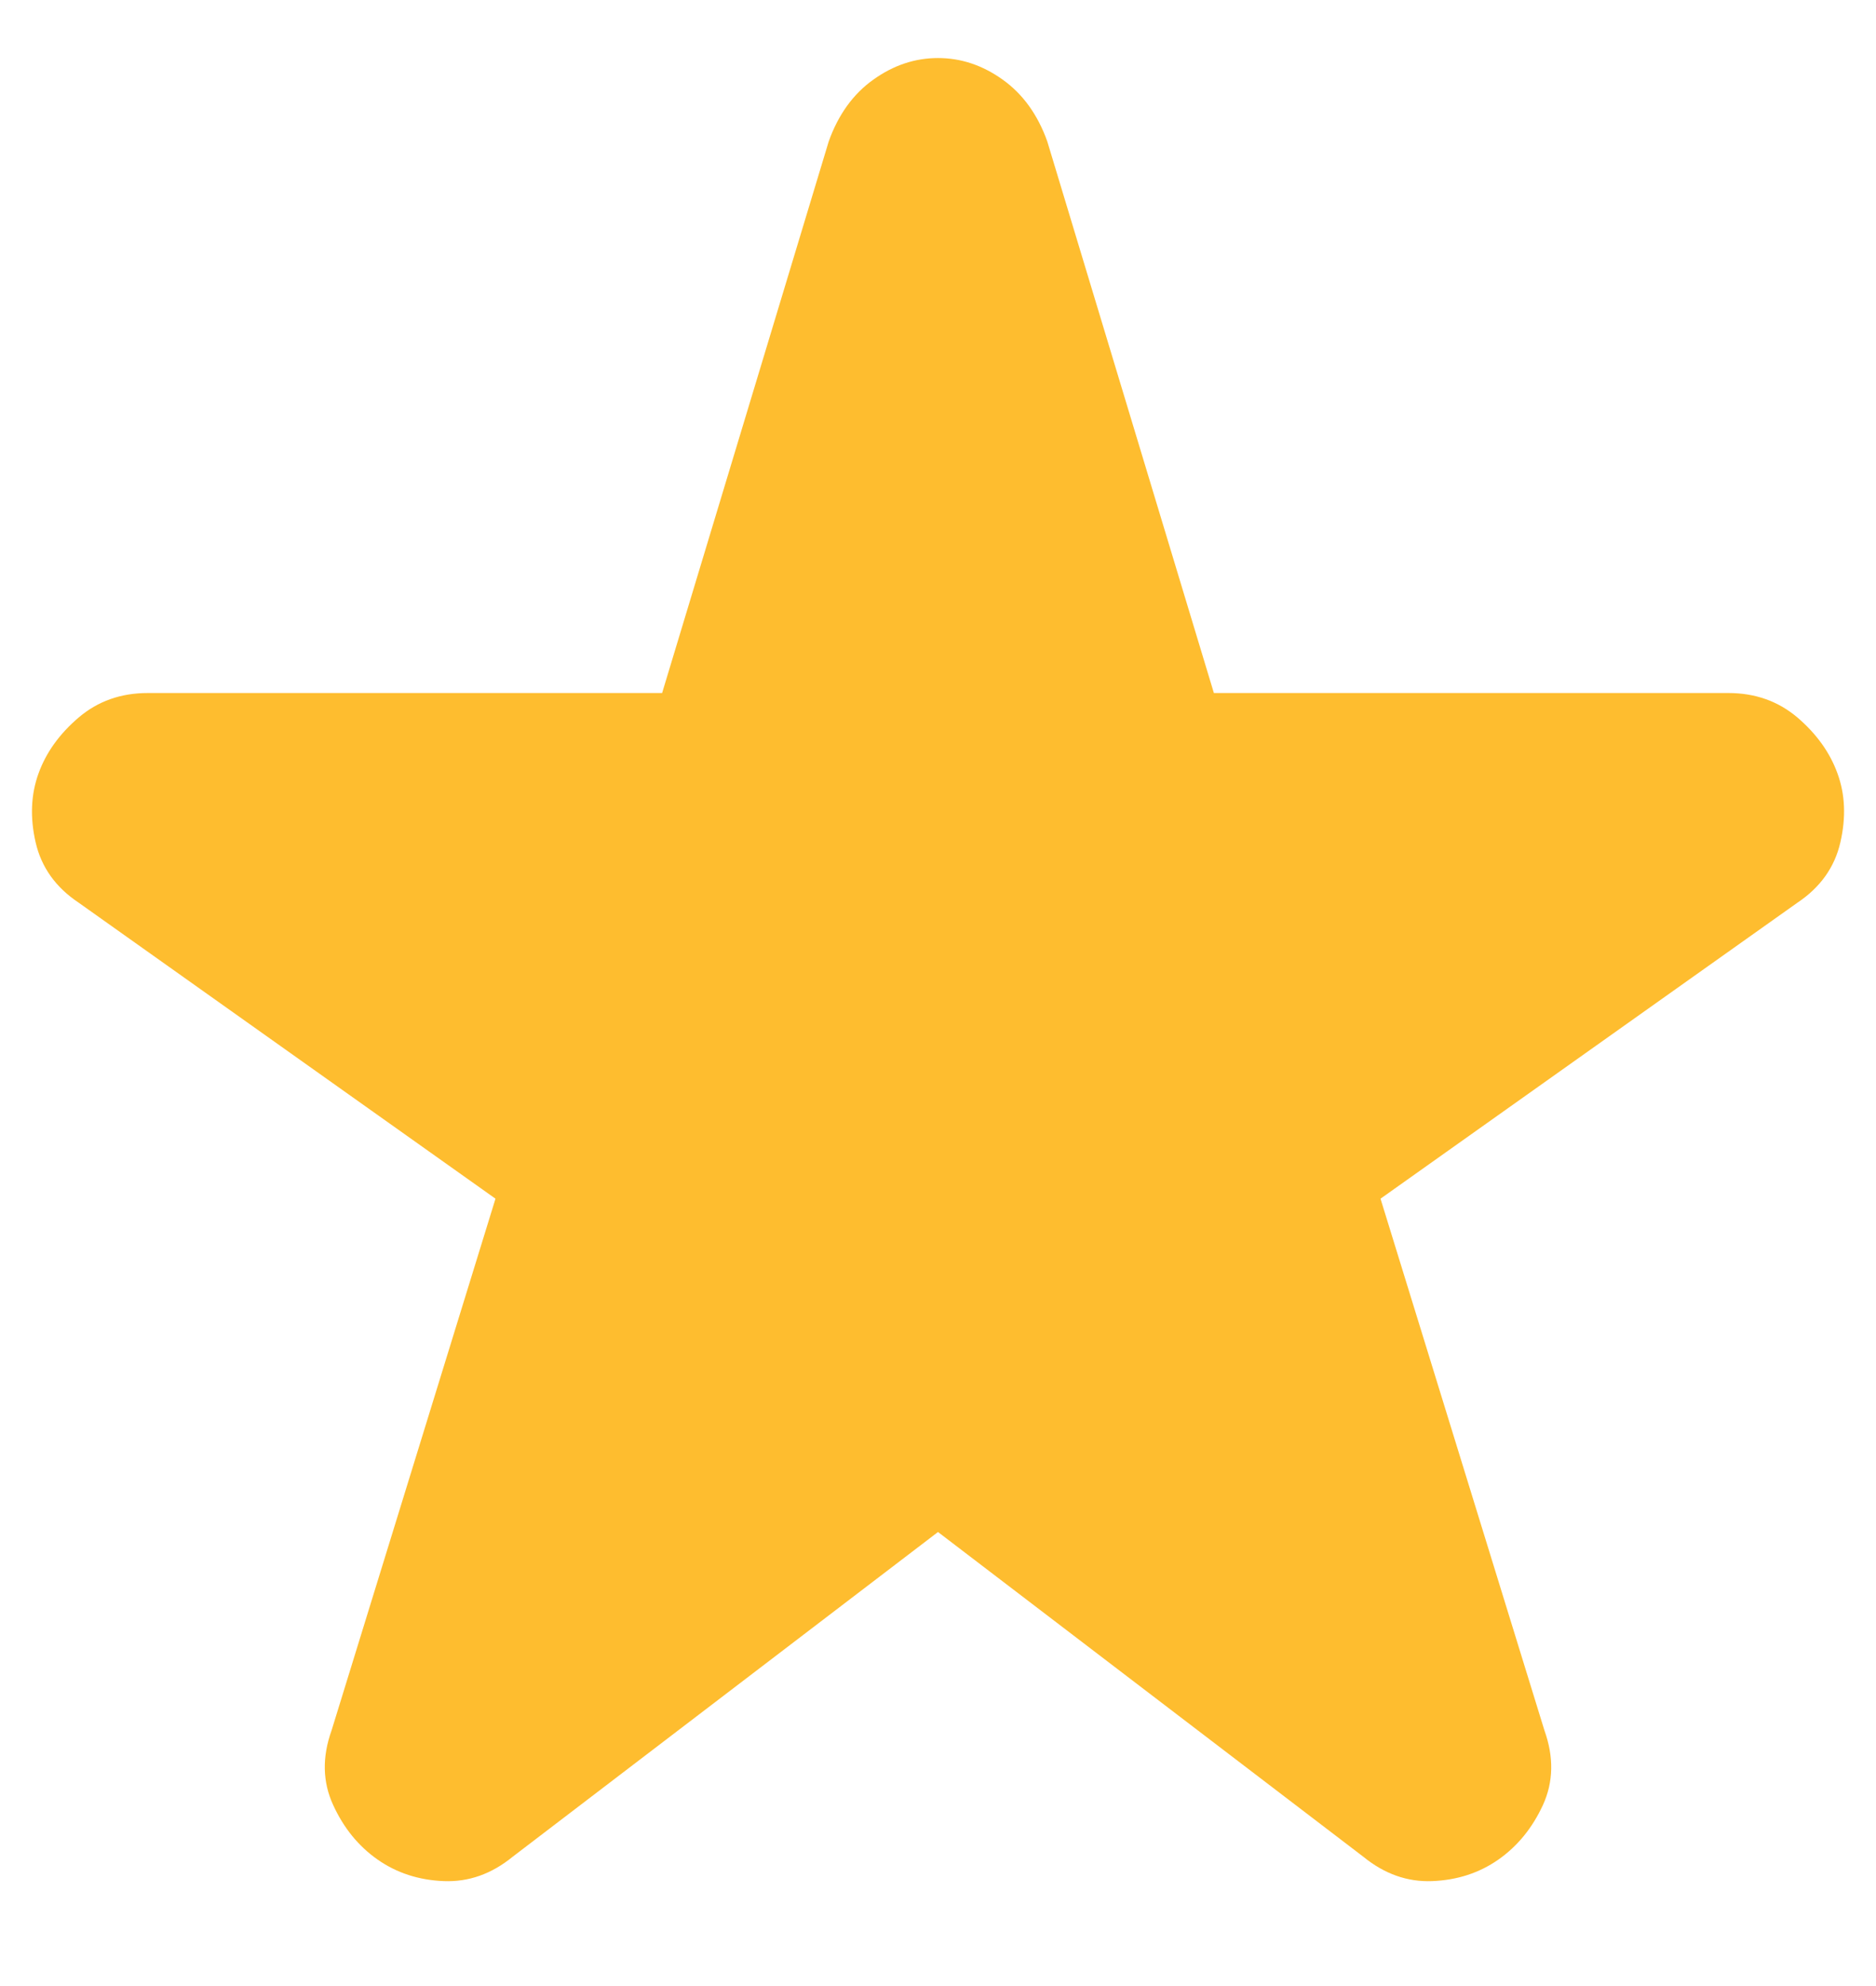 <svg width="17" height="18" viewBox="0 0 17 18" fill="none" xmlns="http://www.w3.org/2000/svg">
<path d="M8.5 13.885L4.646 16.828C4.455 16.984 4.247 17.058 4.021 17.049C3.795 17.04 3.595 16.975 3.422 16.854C3.248 16.732 3.114 16.567 3.019 16.359C2.923 16.151 2.918 15.925 3.005 15.682L4.49 10.864L0.714 8.182C0.505 8.043 0.375 7.861 0.323 7.635C0.271 7.409 0.28 7.201 0.349 7.01C0.418 6.819 0.54 6.65 0.714 6.502C0.887 6.355 1.095 6.281 1.339 6.281H6L7.51 1.281C7.597 1.038 7.732 0.851 7.915 0.721C8.097 0.591 8.292 0.526 8.5 0.526C8.708 0.526 8.903 0.591 9.085 0.721C9.268 0.851 9.403 1.038 9.49 1.281L11 6.281H15.662C15.905 6.281 16.113 6.355 16.287 6.502C16.46 6.65 16.582 6.819 16.651 7.01C16.721 7.201 16.729 7.409 16.677 7.635C16.625 7.861 16.495 8.043 16.287 8.182L12.51 10.864L13.995 15.682C14.082 15.925 14.077 16.151 13.982 16.359C13.886 16.567 13.752 16.732 13.578 16.854C13.405 16.975 13.205 17.04 12.979 17.049C12.754 17.058 12.545 16.984 12.354 16.828L8.5 13.885Z" fill="#FEBD2F"/>
</svg>
